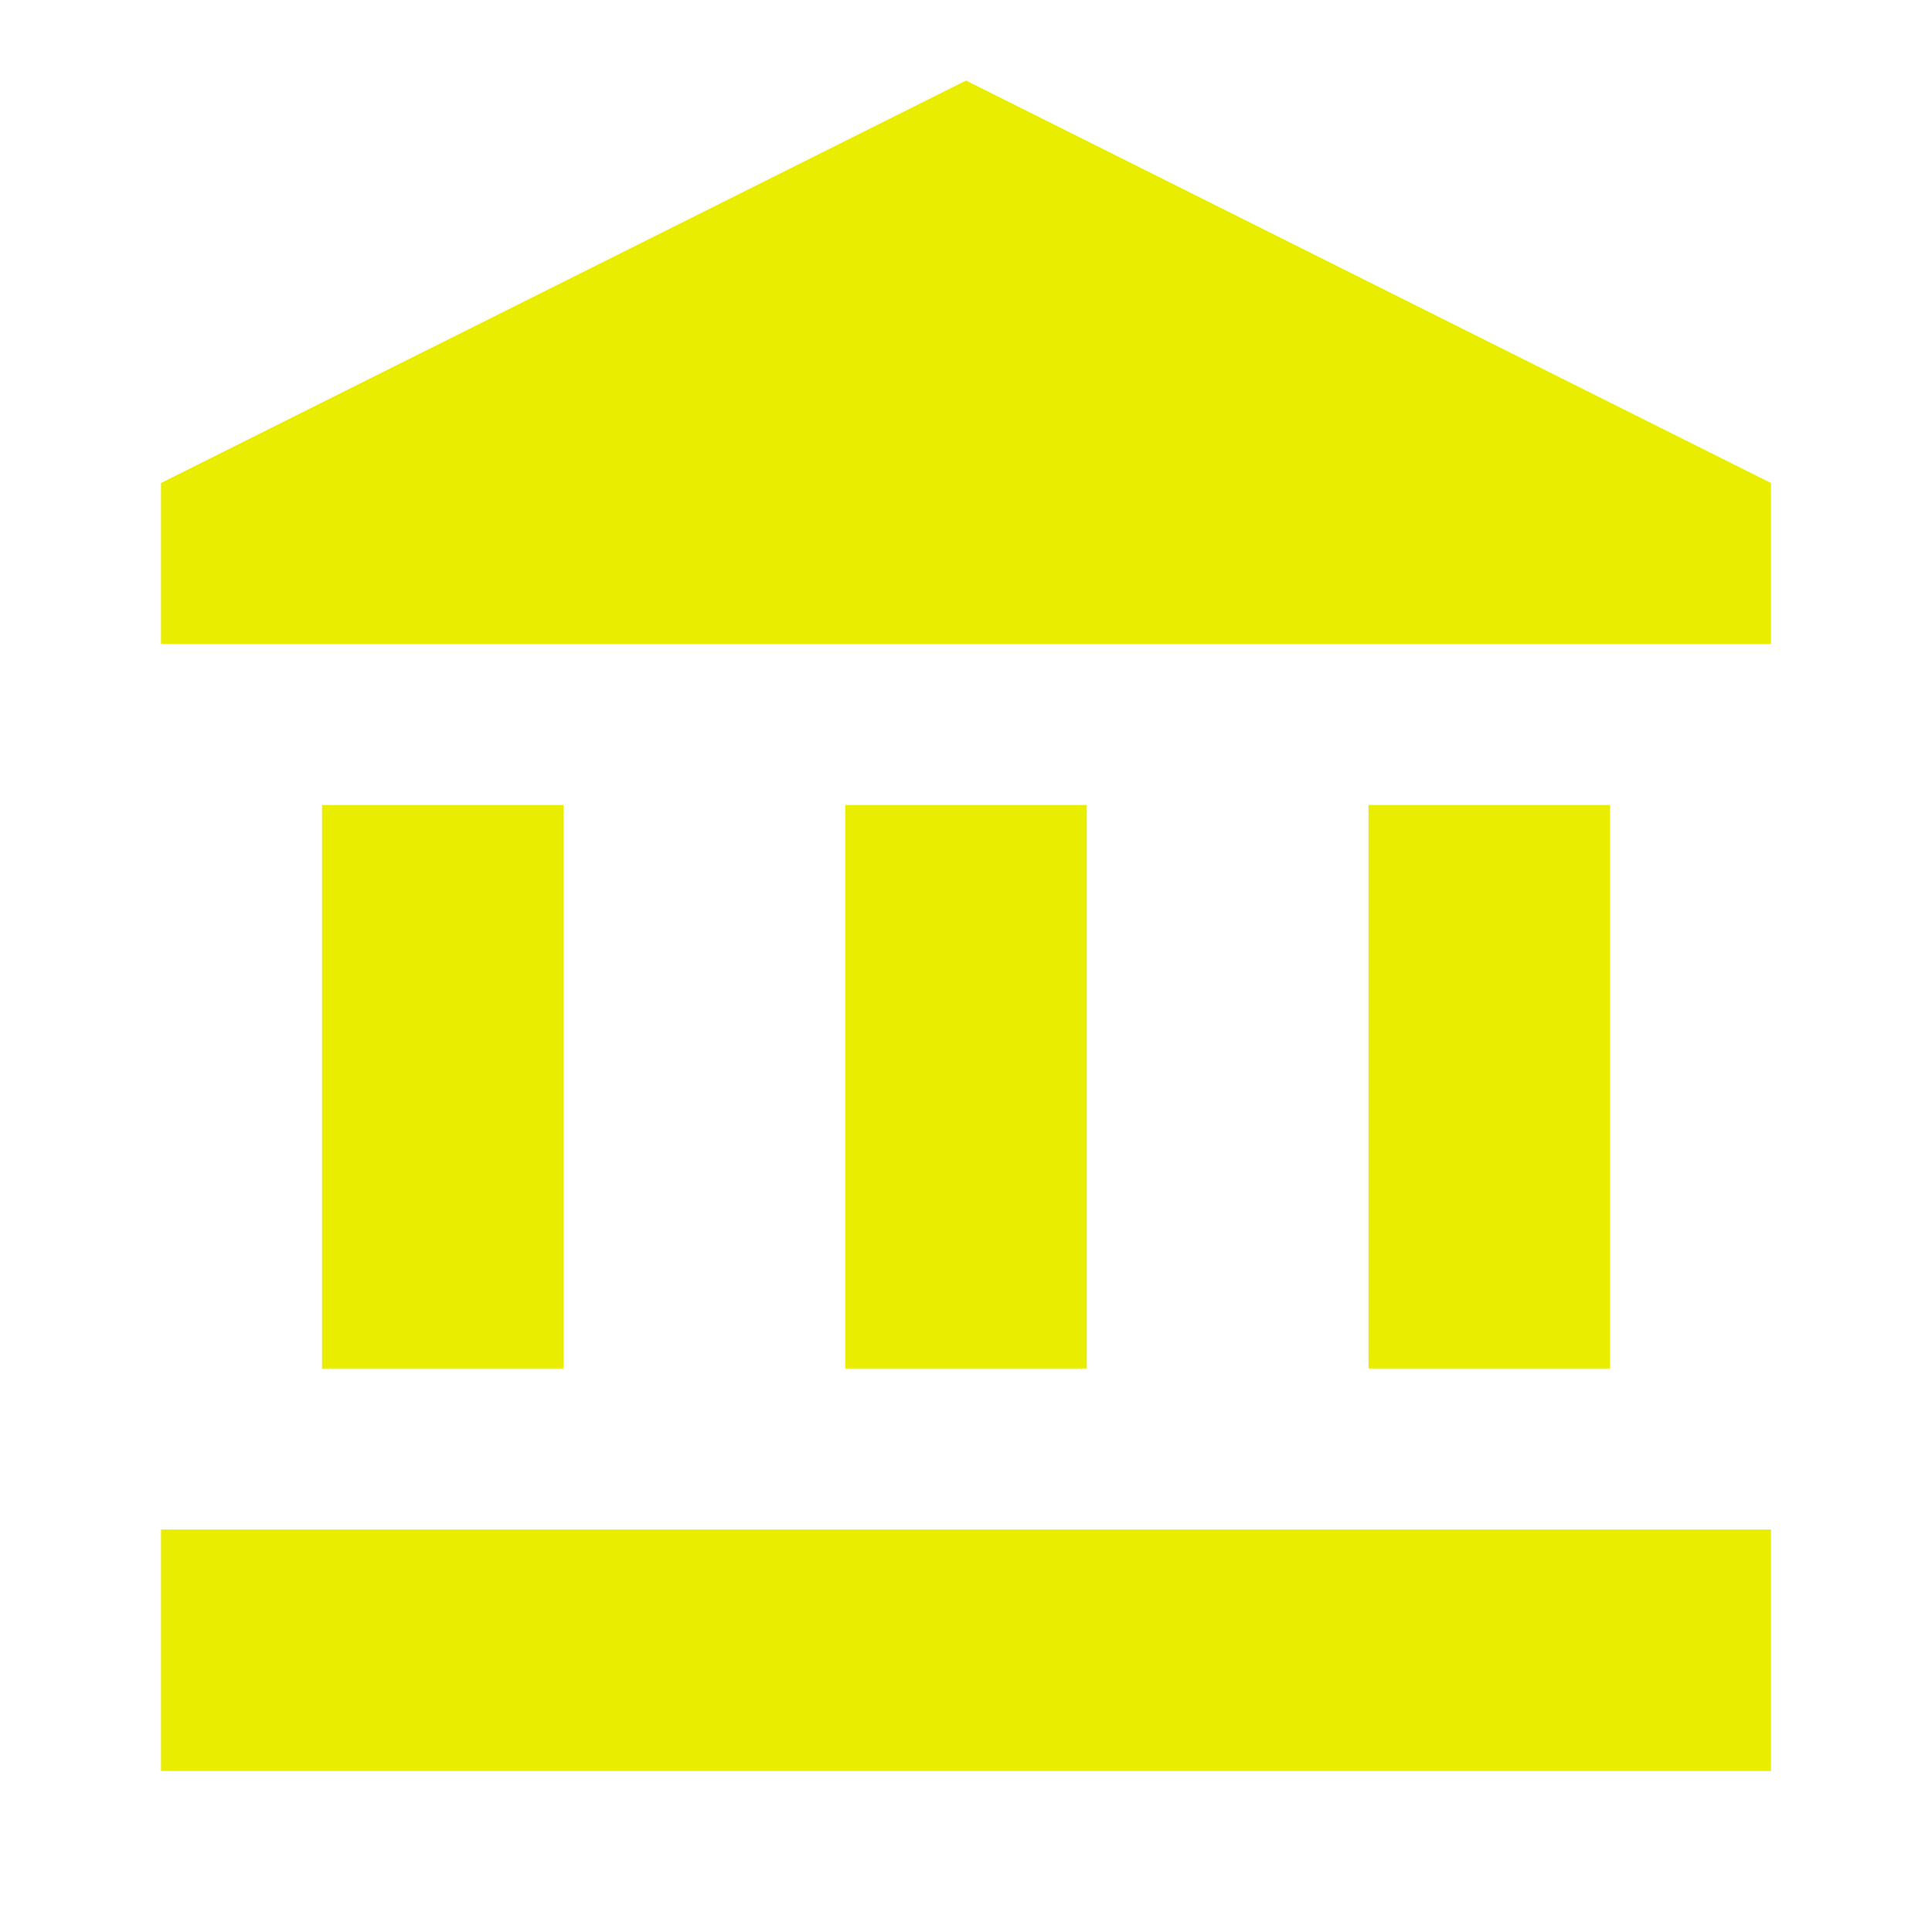 <svg width="48" height="48" viewBox="0 0 48 48" fill="none" xmlns="http://www.w3.org/2000/svg">
<path d="M14 20H8V34H14V20Z" fill="#E9EE00"/>
<path d="M27 20H21V34H27V20Z" fill="#E9EE00"/>
<path d="M44 38H4V44H44V38Z" fill="#E9EE00"/>
<path d="M40 20H34V34H40V20Z" fill="#E9EE00"/>
<path d="M24 2L4 12V16H44V12L24 2Z" fill="#E9EE00"/>
</svg>
